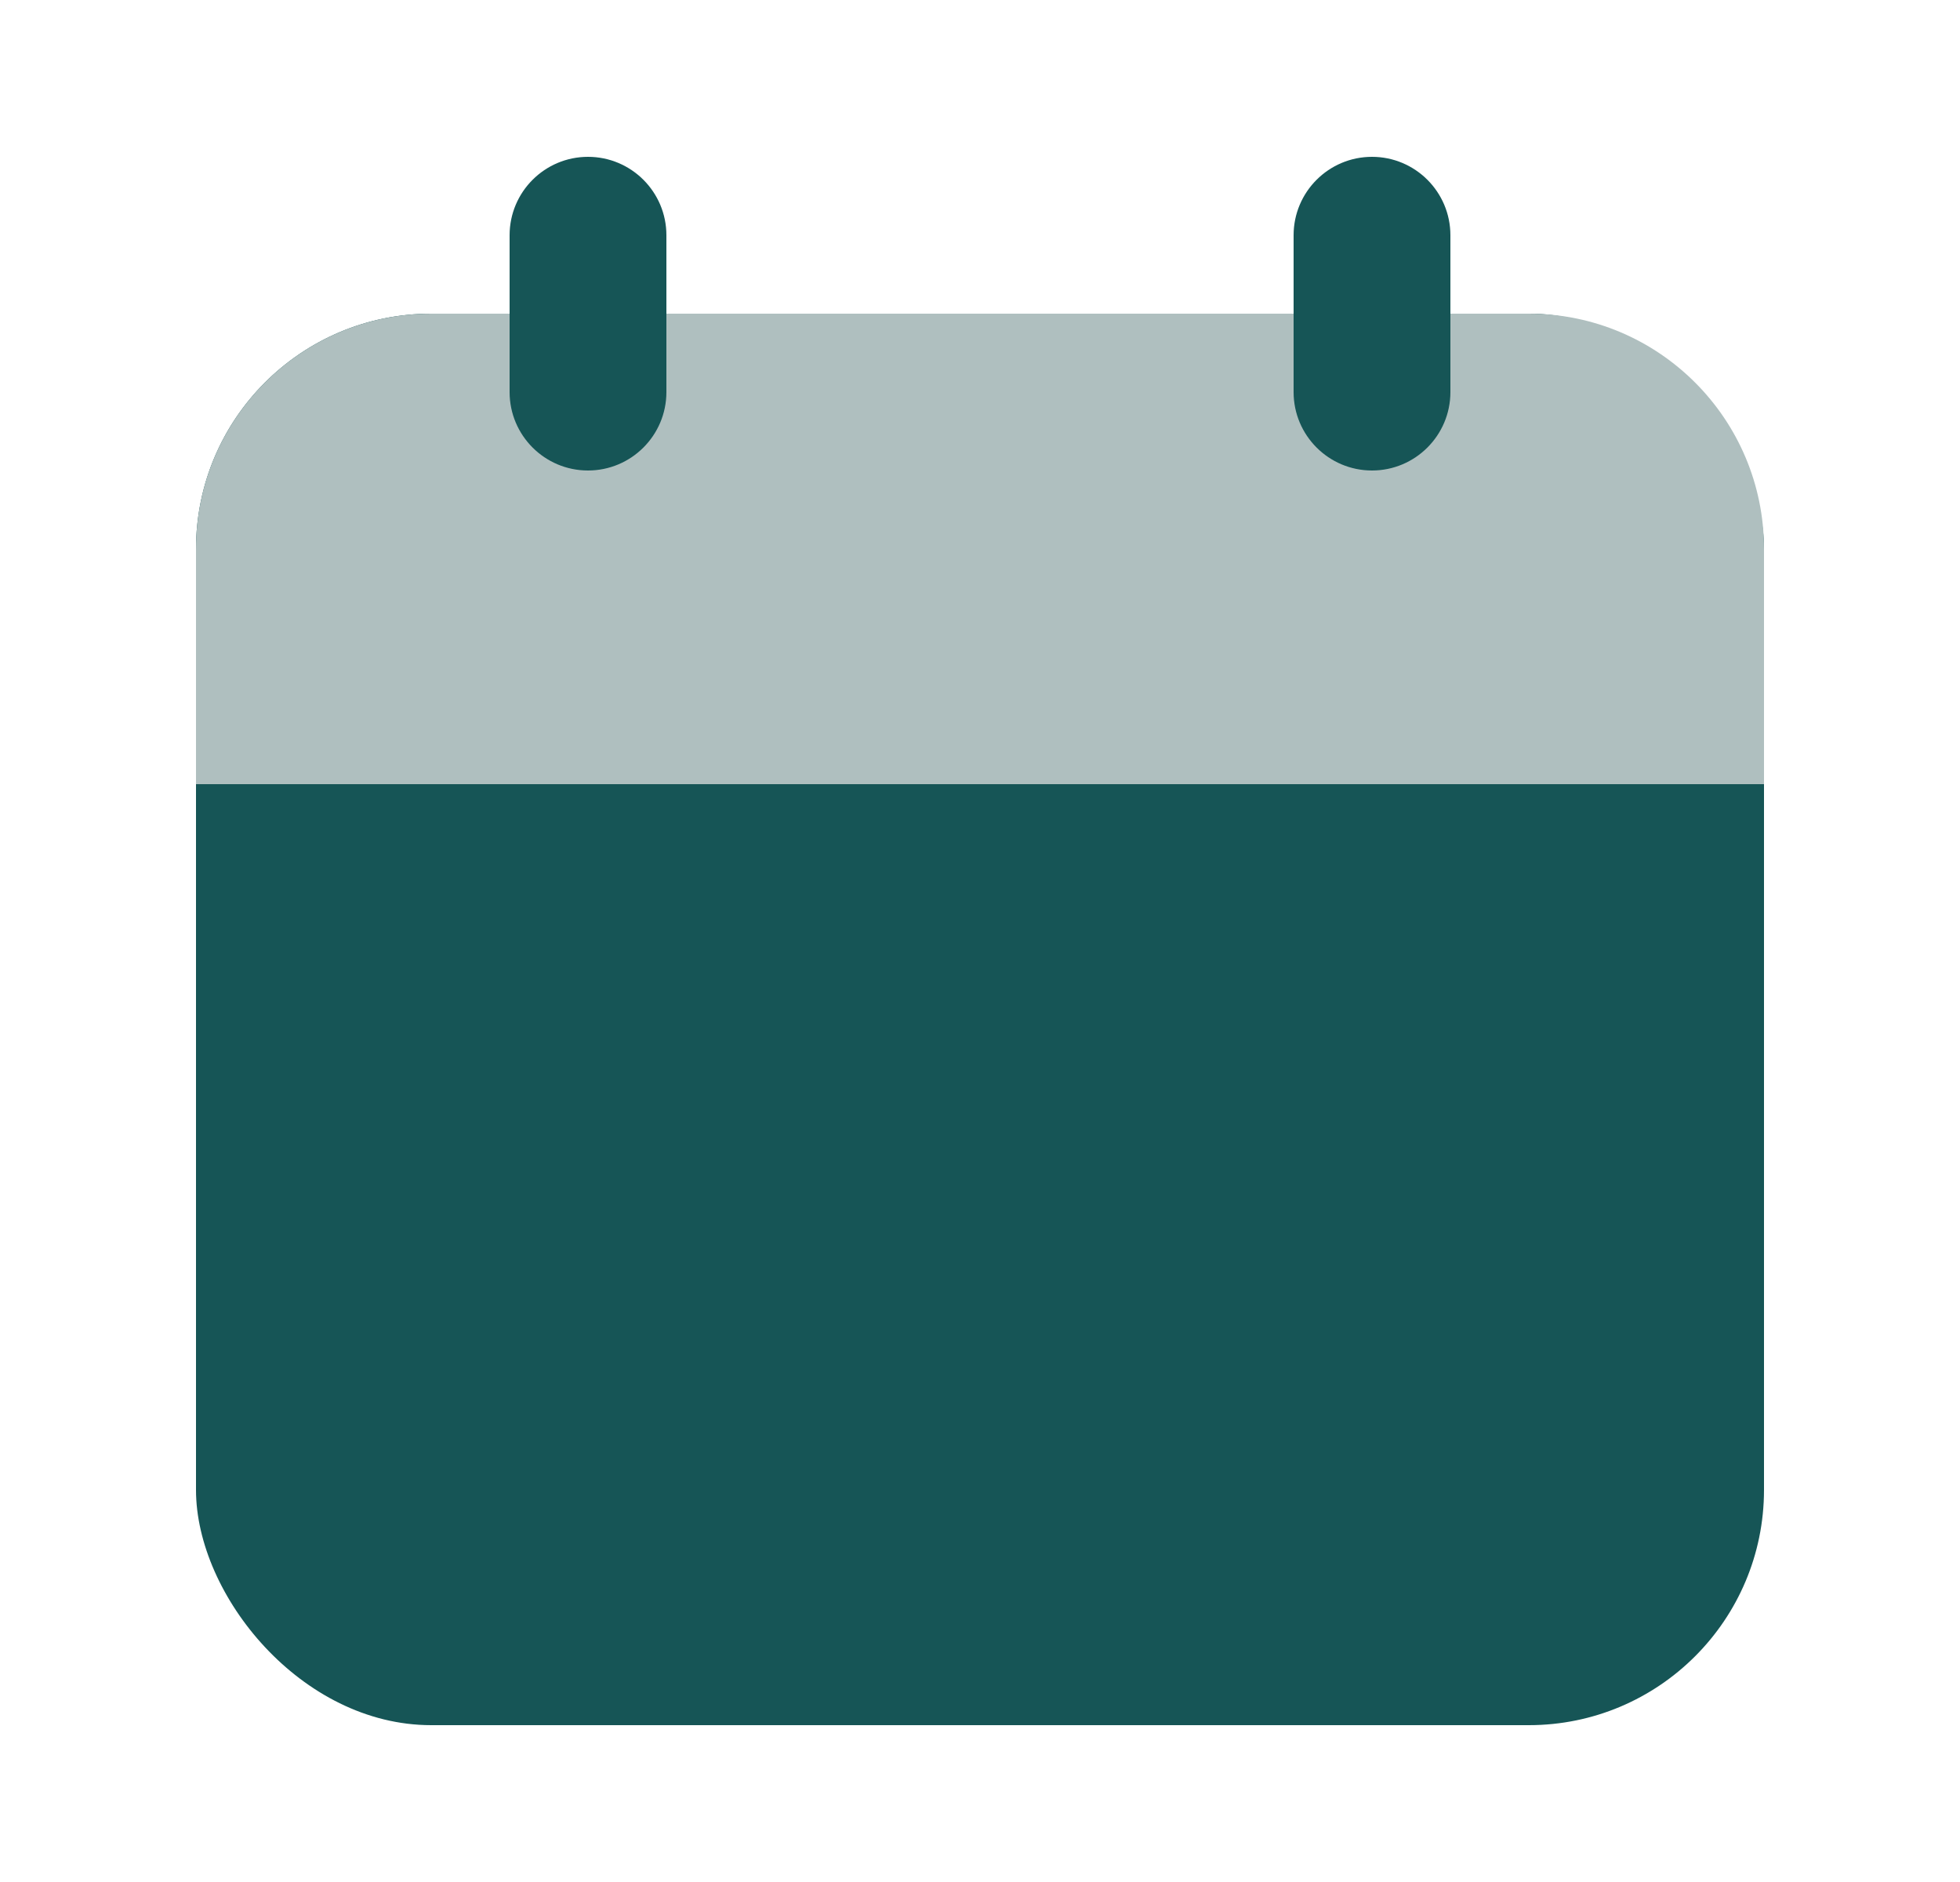 <svg width="25" height="24" viewBox="0 0 25 24" fill="none" xmlns="http://www.w3.org/2000/svg">
<rect x="2.5" y="4" width="20" height="18" rx="3" fill="#165556"/>
<path d="M2.5 7C2.5 5.343 3.843 4 5.5 4H19.5C21.157 4 22.5 5.343 22.5 7V10H2.5V7Z" fill="#AFBFBF"/>
<path fill-rule="evenodd" clip-rule="evenodd" d="M7.5 2C8.052 2 8.5 2.448 8.5 3V5C8.5 5.552 8.052 6 7.5 6C6.948 6 6.5 5.552 6.5 5V3C6.5 2.448 6.948 2 7.5 2Z" fill="#165556"/>
<path fill-rule="evenodd" clip-rule="evenodd" d="M17.5 2C18.052 2 18.5 2.448 18.5 3V5C18.5 5.552 18.052 6 17.5 6C16.948 6 16.5 5.552 16.5 5V3C16.5 2.448 16.948 2 17.5 2Z" fill="#165556"/>
</svg>
